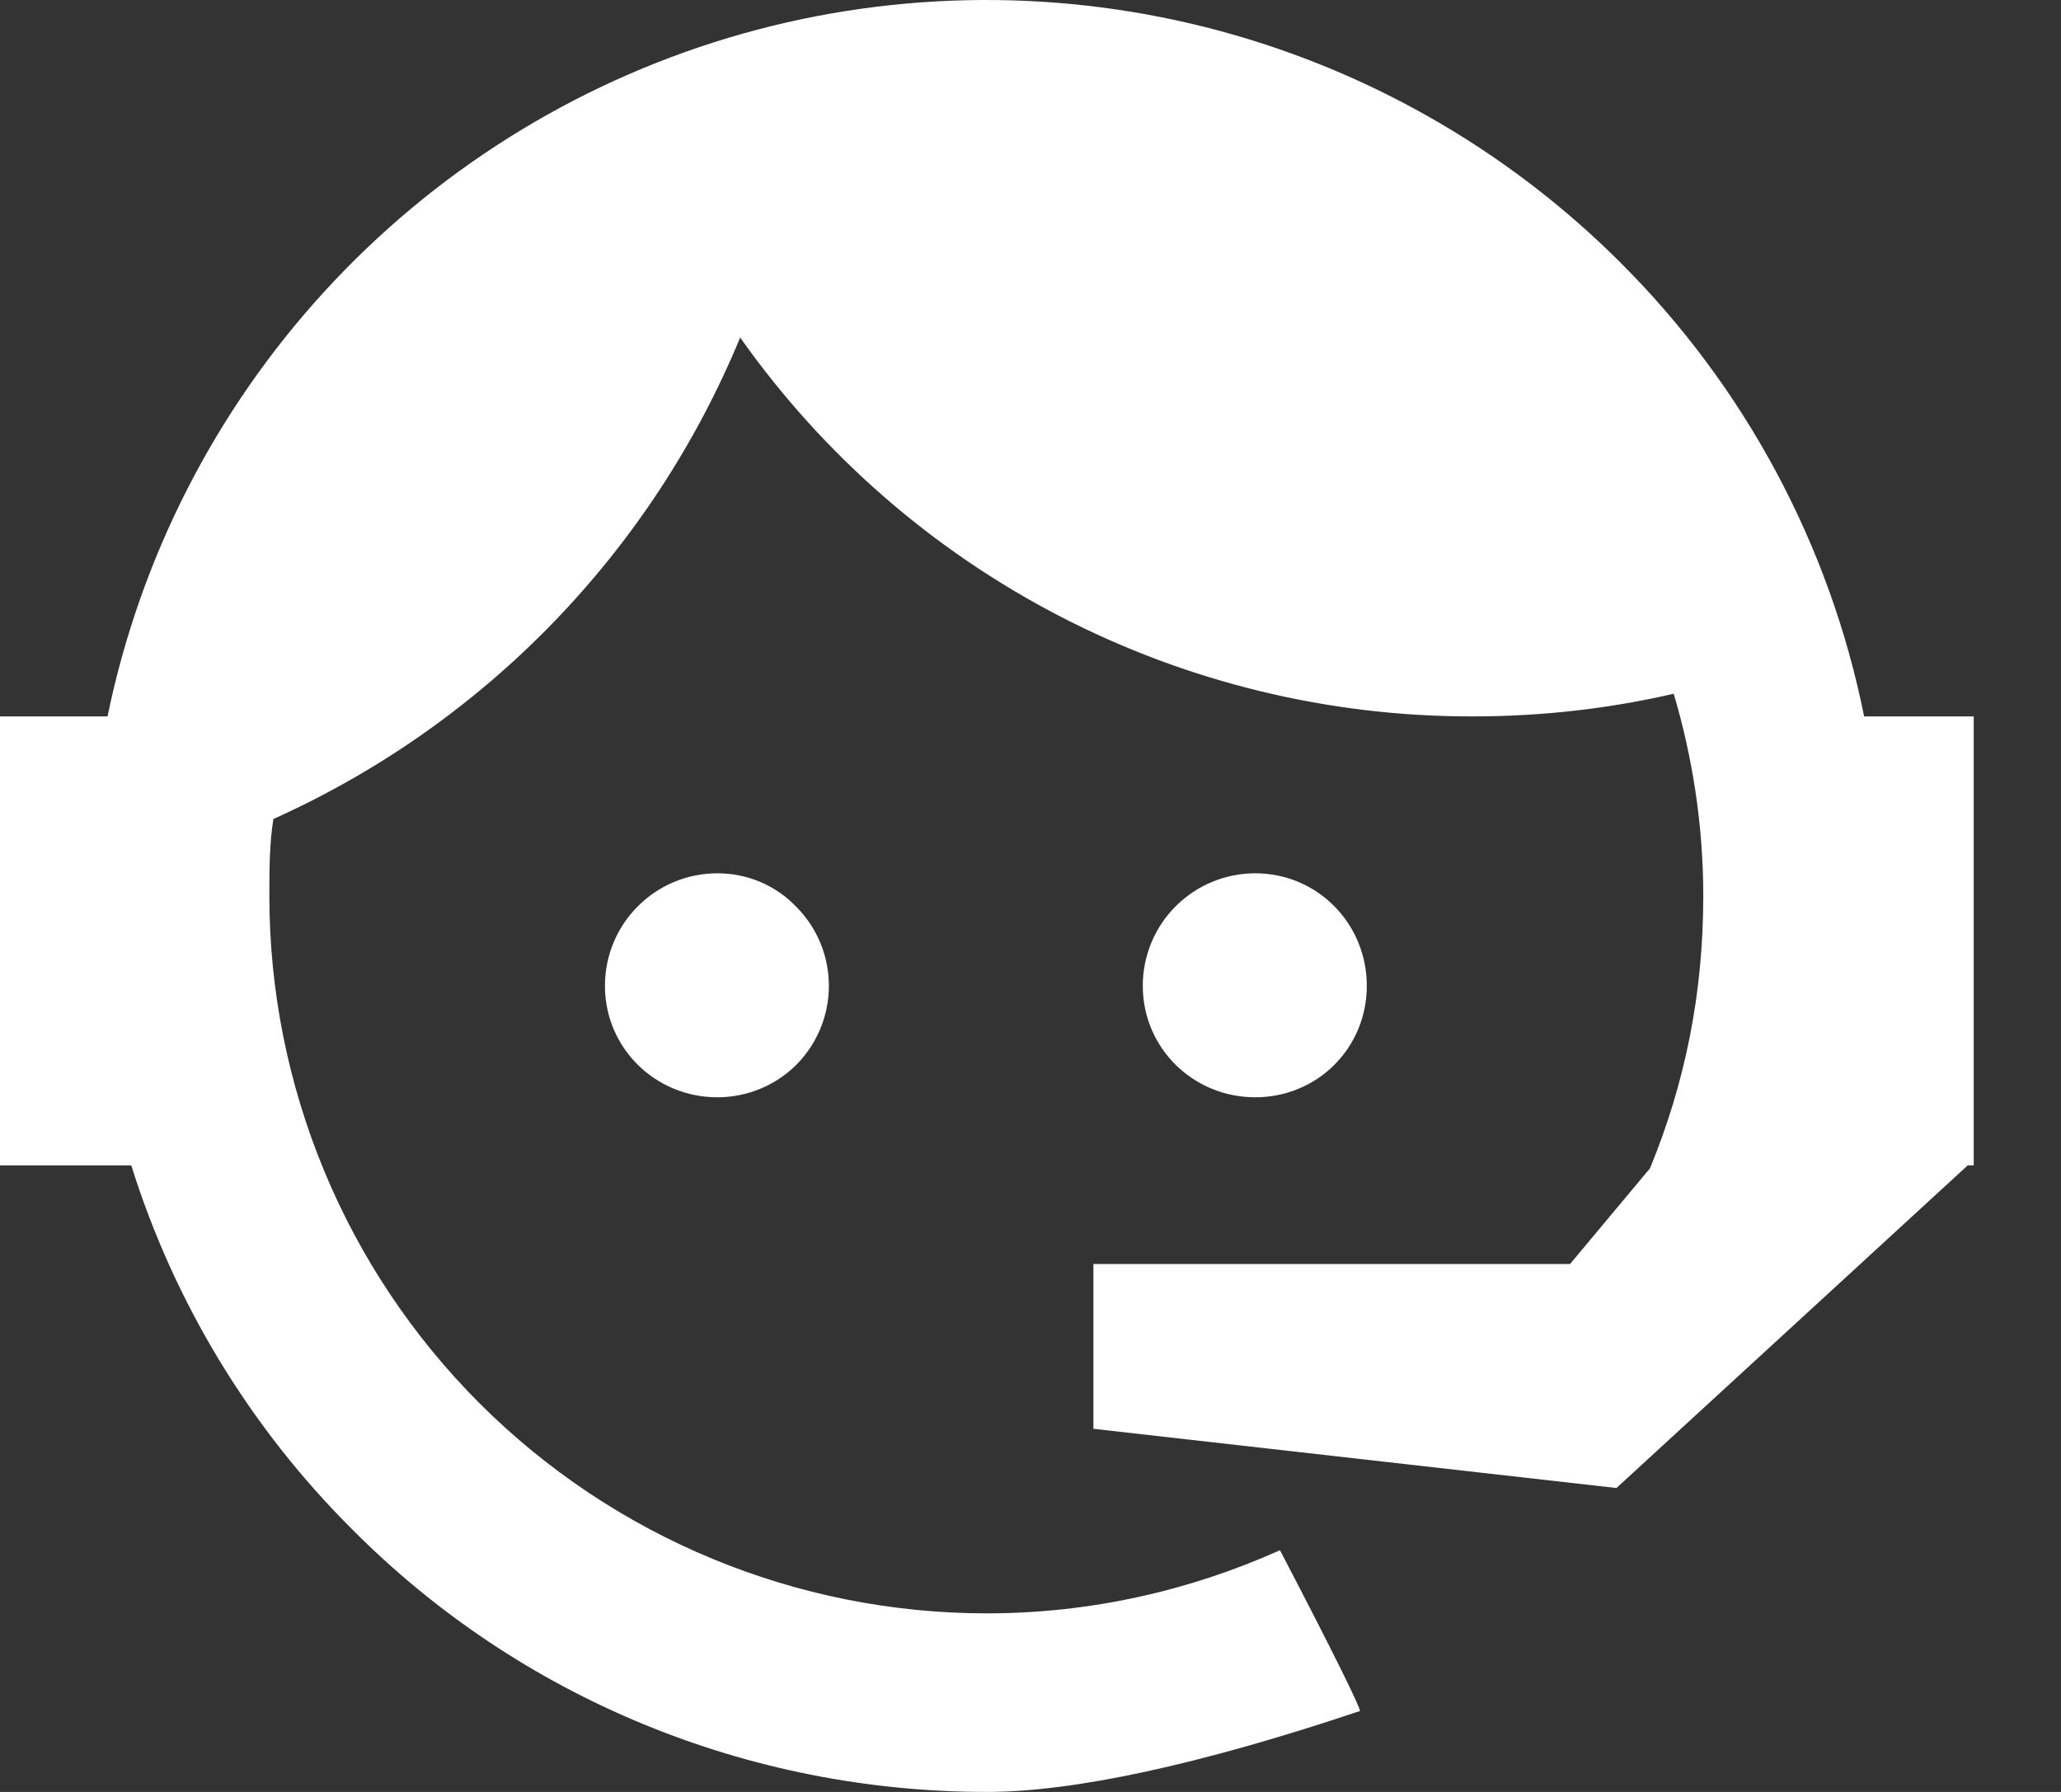 <svg width="23" height="20" viewBox="0 0 23 20" fill="none" xmlns="http://www.w3.org/2000/svg">
<rect x="0" y="0" width="23" height="20" fill="#333333" stroke="none"/>
<path d="M18.413 13.04C18.799 12.104 19.008 11.102 19.008 10C19.008 9.207 18.887 8.448 18.678 7.743C17.962 7.908 17.213 7.996 16.431 7.996C14.83 7.998 13.252 7.615 11.829 6.879C10.407 6.143 9.183 5.075 8.26 3.767C7.273 6.158 5.409 8.081 3.051 9.141C3.006 9.417 3.006 9.714 3.006 10C3.006 11.052 3.214 12.093 3.616 13.064C4.018 14.036 4.608 14.918 5.351 15.662C6.853 17.163 8.889 18.007 11.013 18.007C12.169 18.007 13.281 17.753 14.284 17.302C14.911 18.502 15.198 19.097 15.176 19.097C13.37 19.703 11.971 20 11.013 20C8.348 20 5.804 18.954 3.932 17.071C2.792 15.936 1.945 14.541 1.465 13.007H0V7.996H1.2C1.564 6.226 2.4 4.587 3.62 3.254C4.84 1.92 6.398 0.942 8.129 0.422C9.86 -0.097 11.699 -0.138 13.452 0.303C15.204 0.745 16.805 1.653 18.083 2.93C19.47 4.313 20.417 6.076 20.803 7.996H22.026V13.007H21.959L18.039 16.608L12.202 15.947V14.108H17.521L18.413 13.04ZM8.006 9.747C8.337 9.747 8.656 9.879 8.887 10.122C9.12 10.356 9.25 10.672 9.25 11.003C9.25 11.333 9.12 11.649 8.887 11.884C8.656 12.115 8.337 12.247 8.006 12.247C7.312 12.247 6.751 11.696 6.751 11.003C6.751 10.309 7.312 9.747 8.006 9.747ZM14.008 9.747C14.702 9.747 15.253 10.309 15.253 11.003C15.253 11.696 14.702 12.247 14.008 12.247C13.314 12.247 12.753 11.696 12.753 11.003C12.753 10.67 12.885 10.35 13.12 10.115C13.356 9.879 13.675 9.747 14.008 9.747Z" fill="white"/>
</svg>
